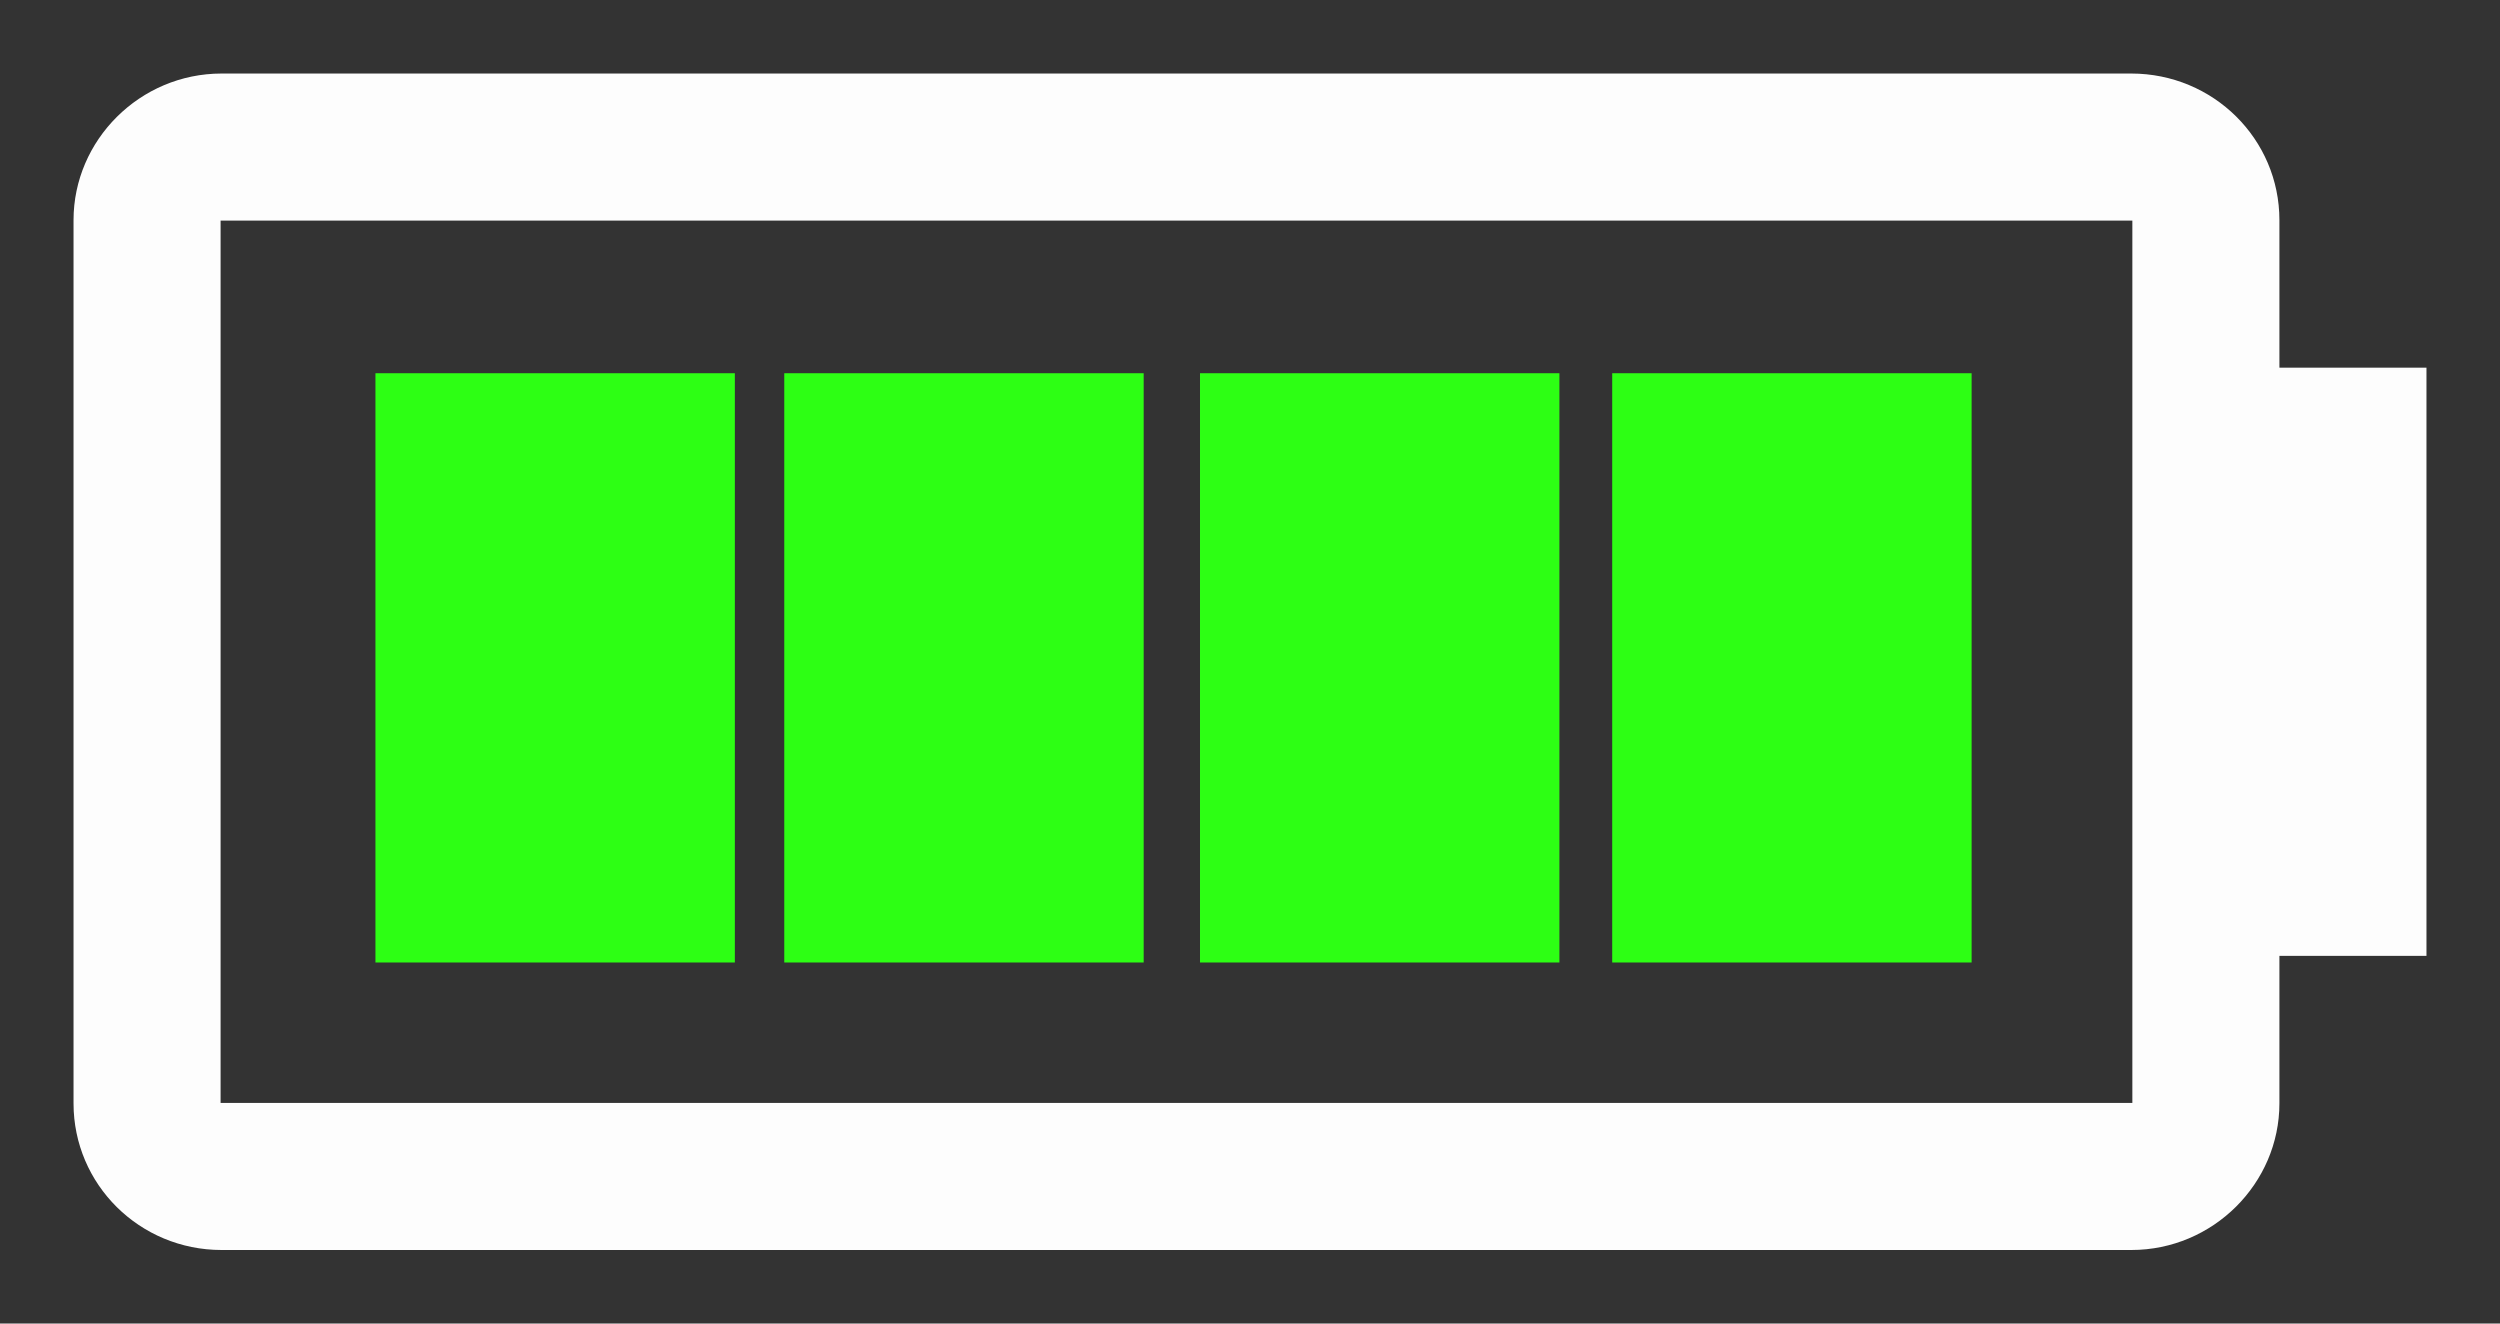 <?xml version="1.0" encoding="UTF-8" standalone="no"?>
<svg
   xmlns:dc="http://purl.org/dc/elements/1.1/"
   xmlns:cc="http://creativecommons.org/ns#"
   xmlns:rdf="http://www.w3.org/1999/02/22-rdf-syntax-ns#"
   xmlns:svg="http://www.w3.org/2000/svg"
   xmlns="http://www.w3.org/2000/svg"
   xmlns:sodipodi="http://sodipodi.sourceforge.net/DTD/sodipodi-0.dtd"
   xmlns:inkscape="http://www.inkscape.org/namespaces/inkscape"
   height="9"
   version="1.1"
   viewBox="0 0 17 9"
   width="17"
   id="svg9"
   sodipodi:docname="100.svg"
   inkscape:version="0.92.4 (5da689c313, 2019-01-14)">
  <rect x="0" y="0" width="17" height="9" fill="#333333" stroke="none"/>
  <sodipodi:namedview
     pagecolor="#4c4c4c"
     bordercolor="#666666"
     borderopacity="1"
     objecttolerance="10"
     gridtolerance="10"
     guidetolerance="10"
     inkscape:pageopacity="0"
     inkscape:pageshadow="2"
     inkscape:window-width="1920"
     inkscape:window-height="996"
     id="namedview11"
     showgrid="false"
     inkscape:zoom="59"
     inkscape:cx="10.255856"
     inkscape:cy="5.2969921"
     inkscape:window-x="-8"
     inkscape:window-y="-8"
     inkscape:window-maximized="1"
     inkscape:current-layer="svg9" />
  <defs
     id="defs4" />
  <path
     style="fill:#fdfdfd;fill-opacity:1;fill-rule:evenodd;stroke:none;stroke-width:1;stroke-opacity:1"
     d="m 1.5,1.5 v 6 h 13 v -6 z m 0.007,-1 H 14.492 C 15.051,0.5 15.5,0.946 15.5,1.497 V 2.5 h 1 v 4 h -1 V 7.503 C 15.5,8.047 15.049,8.5 14.493,8.5 H 1.507 C 0.949,8.5 0.5,8.054 0.5,7.503 V 1.497 C 0.5,0.953 0.951,0.5 1.507,0.5 Z"
     id="Rectangle 147"
     inkscape:connector-curvature="0"
     sodipodi:nodetypes="ccccccssccccssssscc" />
  <rect
     style="fill:#2dff14;fill-opacity:1;stroke:none;stroke-width:1.072;stroke-linecap:round;stroke-linejoin:round;stroke-miterlimit:4;stroke-dasharray:none;stroke-opacity:1"
     id="rect823-5-1"
     width="2.444"
     height="4.007"
     x="2.553"
     y="2.538" />
  <rect
     style="fill:#2dff14;fill-opacity:1;stroke:none;stroke-width:1.072;stroke-linecap:round;stroke-linejoin:round;stroke-miterlimit:4;stroke-dasharray:none;stroke-opacity:1"
     id="rect823-5-1-6"
     width="2.444"
     height="4.007"
     x="5.333"
     y="2.538" />
  <rect
     style="fill:#2dff14;fill-opacity:1;stroke:none;stroke-width:1.072;stroke-linecap:round;stroke-linejoin:round;stroke-miterlimit:4;stroke-dasharray:none;stroke-opacity:1"
     id="rect823-5-1-6-7"
     width="2.444"
     height="4.007"
     x="8.16"
     y="2.538" />
  <rect
     style="fill:#2dff14;fill-opacity:1;stroke:none;stroke-width:1.072;stroke-linecap:round;stroke-linejoin:round;stroke-miterlimit:4;stroke-dasharray:none;stroke-opacity:1"
     id="rect823-5-1-6-7-9"
     width="2.444"
     height="4.007"
     x="10.963"
     y="2.538" />
</svg>
